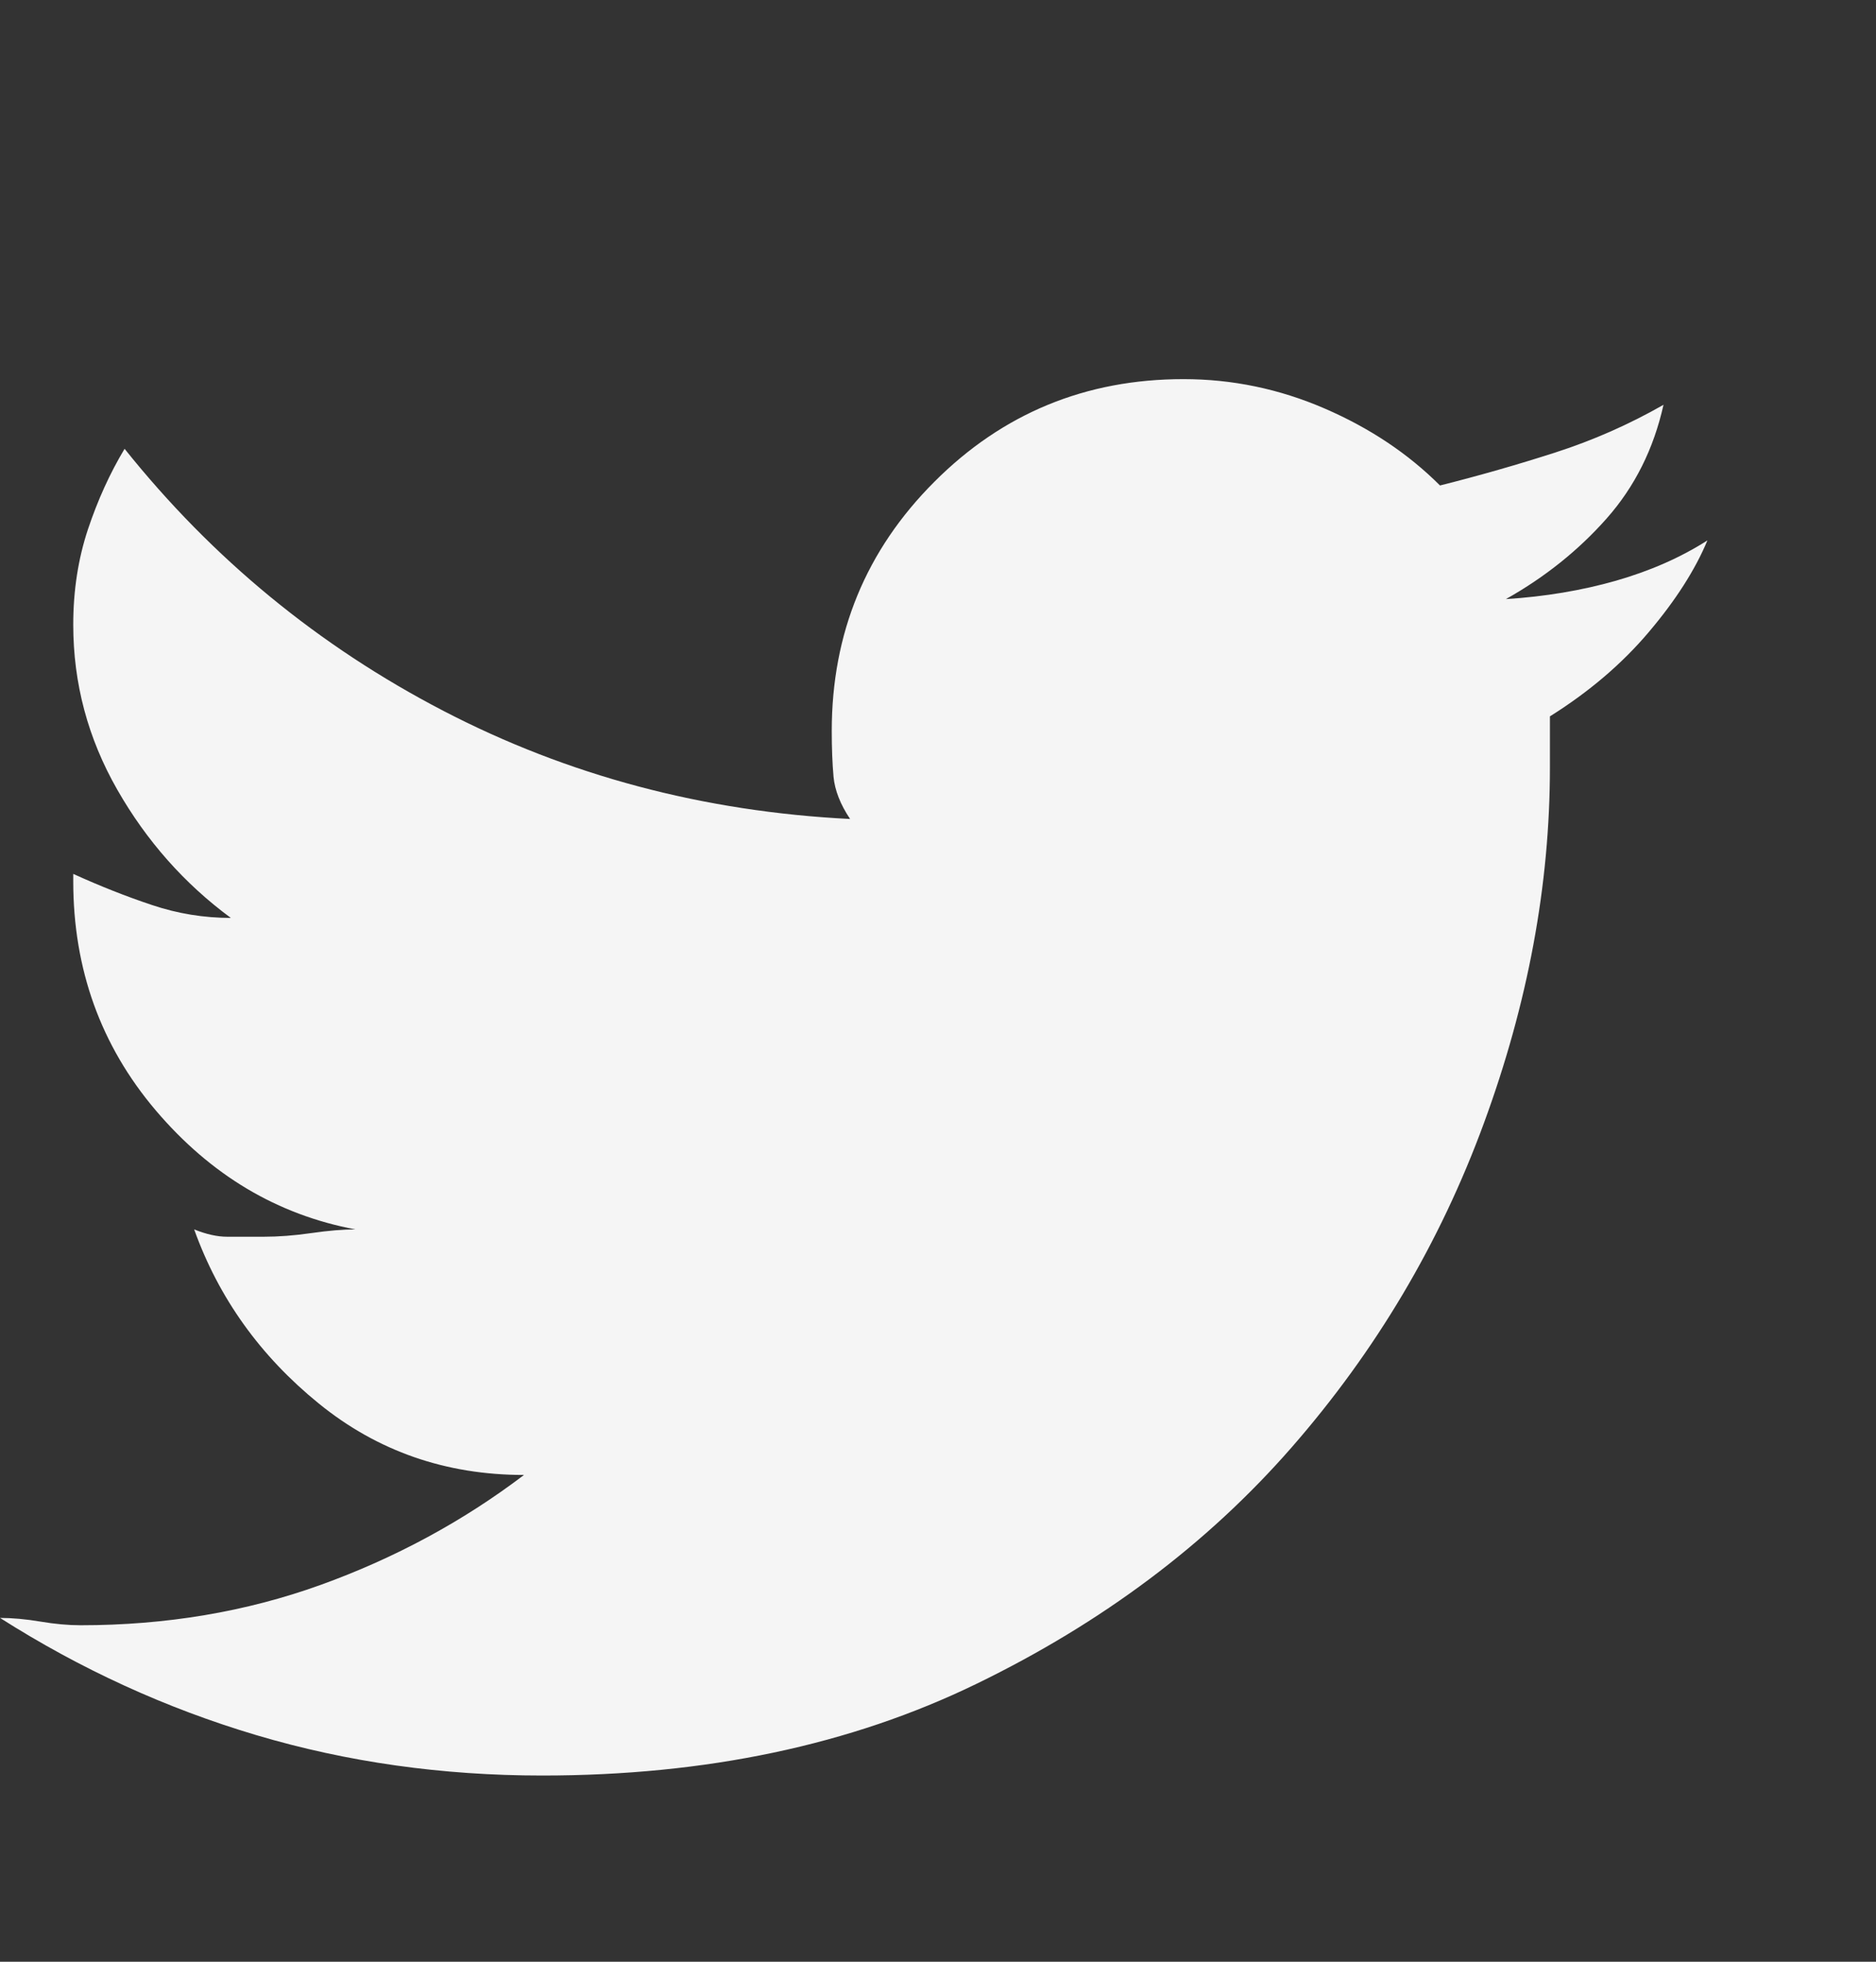 <svg width="22" height="23" viewBox="0 0 22 23" fill="none" xmlns="http://www.w3.org/2000/svg">
<rect x="0" y="0" width="22" height="23" fill="#333333" stroke="none"/>
<path d="M18.176 8.399C18.176 8.513 18.176 8.613 18.176 8.699C18.176 8.785 18.176 8.886 18.176 9C18.176 10.375 17.918 11.764 17.402 13.168C16.887 14.572 16.135 15.839 15.146 16.971C14.158 18.102 12.926 19.026 11.451 19.742C9.976 20.459 8.279 20.817 6.359 20.817C5.185 20.817 4.068 20.659 3.008 20.344C1.948 20.029 0.945 19.57 0 18.969C0.143 18.969 0.301 18.983 0.473 19.012C0.645 19.041 0.802 19.055 0.945 19.055C1.948 19.055 2.886 18.897 3.76 18.582C4.633 18.267 5.428 17.837 6.145 17.293C5.228 17.293 4.426 17.014 3.738 16.455C3.051 15.897 2.564 15.216 2.277 14.414C2.421 14.472 2.549 14.5 2.664 14.5C2.779 14.5 2.922 14.5 3.094 14.5C3.266 14.5 3.452 14.486 3.652 14.457C3.853 14.428 4.025 14.414 4.168 14.414C3.251 14.242 2.471 13.777 1.826 13.018C1.182 12.259 0.859 11.363 0.859 10.332C0.859 10.332 0.859 10.325 0.859 10.311C0.859 10.296 0.859 10.275 0.859 10.246C1.174 10.389 1.482 10.511 1.783 10.611C2.084 10.712 2.392 10.762 2.707 10.762C2.163 10.361 1.719 9.86 1.375 9.258C1.031 8.656 0.859 8.012 0.859 7.324C0.859 6.923 0.917 6.551 1.031 6.207C1.146 5.863 1.289 5.548 1.461 5.262C2.492 6.551 3.738 7.575 5.199 8.334C6.66 9.093 8.25 9.516 9.969 9.602C9.854 9.43 9.79 9.265 9.775 9.108C9.761 8.95 9.754 8.771 9.754 8.57C9.754 7.425 10.155 6.451 10.957 5.649C11.759 4.846 12.733 4.445 13.879 4.445C14.452 4.445 15.003 4.56 15.533 4.789C16.063 5.018 16.514 5.319 16.887 5.692C17.345 5.577 17.796 5.448 18.24 5.305C18.684 5.162 19.107 4.975 19.508 4.746C19.393 5.262 19.171 5.706 18.842 6.078C18.512 6.451 18.119 6.766 17.66 7.024C18.119 6.995 18.548 6.923 18.949 6.809C19.35 6.694 19.708 6.537 20.023 6.336C19.88 6.68 19.651 7.038 19.336 7.41C19.021 7.783 18.634 8.112 18.176 8.399Z" fill="#F5F5F5"/>
</svg>
